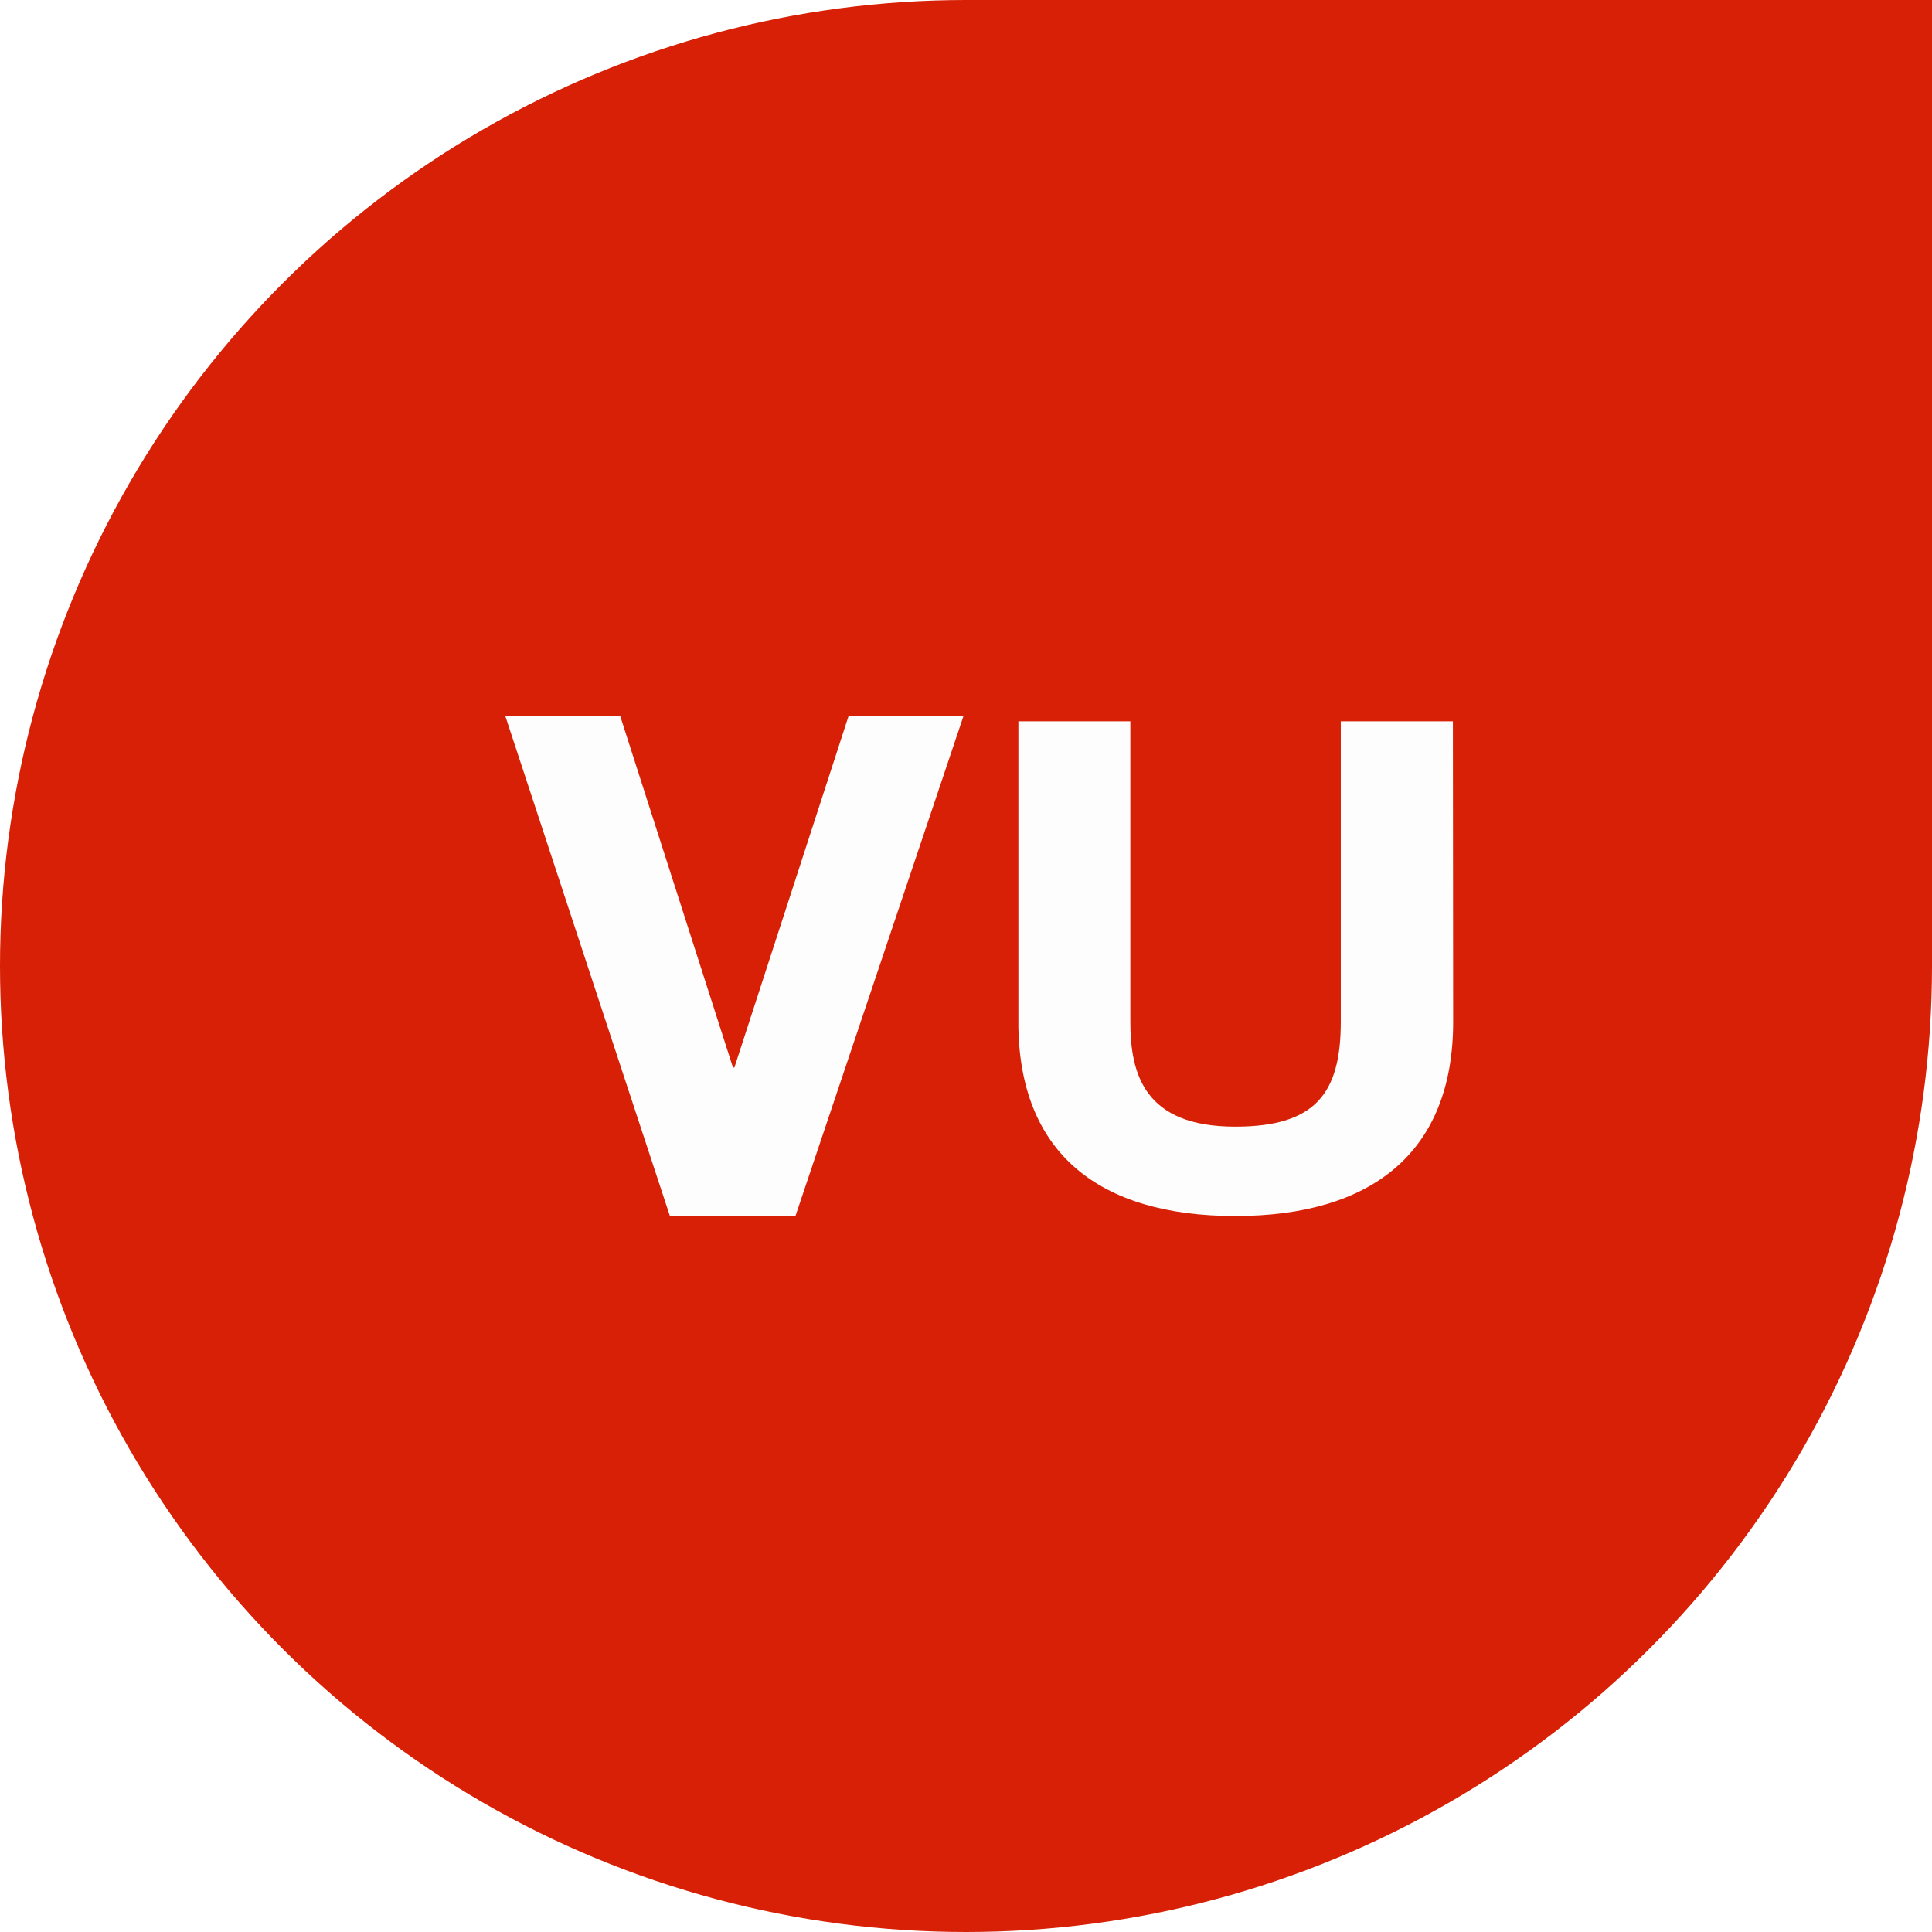 <svg xmlns="http://www.w3.org/2000/svg" xmlns:xlink="http://www.w3.org/1999/xlink" width="36.62" height="36.62" viewBox="0 0 36.62 36.62"><defs><style>.a,.b{fill:none;}.a{clip-rule:evenodd;}.c{clip-path:url(#a);}.d{clip-path:url(#b);}.e{clip-path:url(#c);}.f{clip-path:url(#d);}.g{clip-path:url(#e);}.h{fill:#d72006;}.i{clip-path:url(#f);}.j{clip-path:url(#g);}.k{fill:#fdfdfd;}.l{clip-path:url(#h);}.m{clip-path:url(#j);}.n{clip-path:url(#k);}.o{clip-path:url(#l);}</style><clipPath id="a"><path class="a" d="M0-46H36.62V-9.38H0Z" transform="translate(0 46)"/></clipPath><clipPath id="b"><path class="b" d="M-743,1669.5H403.365V-792H-743Z" transform="translate(743 792)"/></clipPath><clipPath id="c"><rect class="b" width="37.416" height="37.416"/></clipPath><clipPath id="d"><path class="a" d="M18.31-46A18.312,18.312,0,0,0,0-27.689,18.309,18.309,0,0,0,18.31-9.38,18.308,18.308,0,0,0,36.62-27.689V-46Z" transform="translate(0 46)"/></clipPath><clipPath id="e"><path class="b" d="M0-9.38H36.62V-46H0Z" transform="translate(0 46)"/></clipPath><clipPath id="f"><path class="a" d="M18.506-29l-2.164,6.661h-.027L14.178-29H12l3.119,9.474H17.5L20.684-29Z" transform="translate(-12 29)"/></clipPath><clipPath id="g"><path class="b" d="M-743,1649.061H393.846V-792H-743Z" transform="translate(743 792)"/></clipPath><clipPath id="h"><path class="a" d="M24.189-28.877h8.242V-19.5H24.189Z" transform="translate(-24.189 28.877)"/></clipPath><clipPath id="j"><rect class="b" width="8.684" height="9.474" transform="translate(0 0)"/></clipPath><clipPath id="k"><path class="a" d="M32.431-23.182c0,2.477-1.544,3.682-4.129,3.682s-4.113-1.193-4.113-3.682v-5.695h2.123v5.695c0,1,.272,1.988,1.989,1.988,1.516,0,2-.627,2-1.988v-5.695h2.125Z" transform="translate(-24.189 28.877)"/></clipPath><clipPath id="l"><path class="b" d="M24-19.526h8.684V-29H24Z" transform="translate(-24 29)"/></clipPath></defs><g transform="translate(0 46)"><g class="c" transform="translate(0 -46)"><g class="d" transform="translate(-591.493 -593.881)"><g class="e" transform="translate(591.493 593.881)"><g class="f"><g class="g"><path class="h" d="M-5-51H39.581V-6.419H-5Z" transform="translate(1.02 47.02)"/></g></g></g></g></g><g class="i" transform="translate(9.578 -32.427)"><g class="j" transform="translate(-596.055 -602.371)"><path class="k" d="M7-34H23.579v17.368H7Z" transform="translate(585.107 632.423)"/></g></g><g class="l" transform="translate(19.303 -32.329)"><g class="j" transform="translate(-605.678 -602.467)"><g class="m" transform="translate(605.528 602.371)"><g class="n" transform="translate(0.149 0.097)"><g class="o" transform="translate(-0.149 -0.097)"><path class="k" d="M19.189-33.877H35.326v17.271H19.189Z" transform="translate(-22.987 30.027)"/></g></g></g></g></g></g></svg>